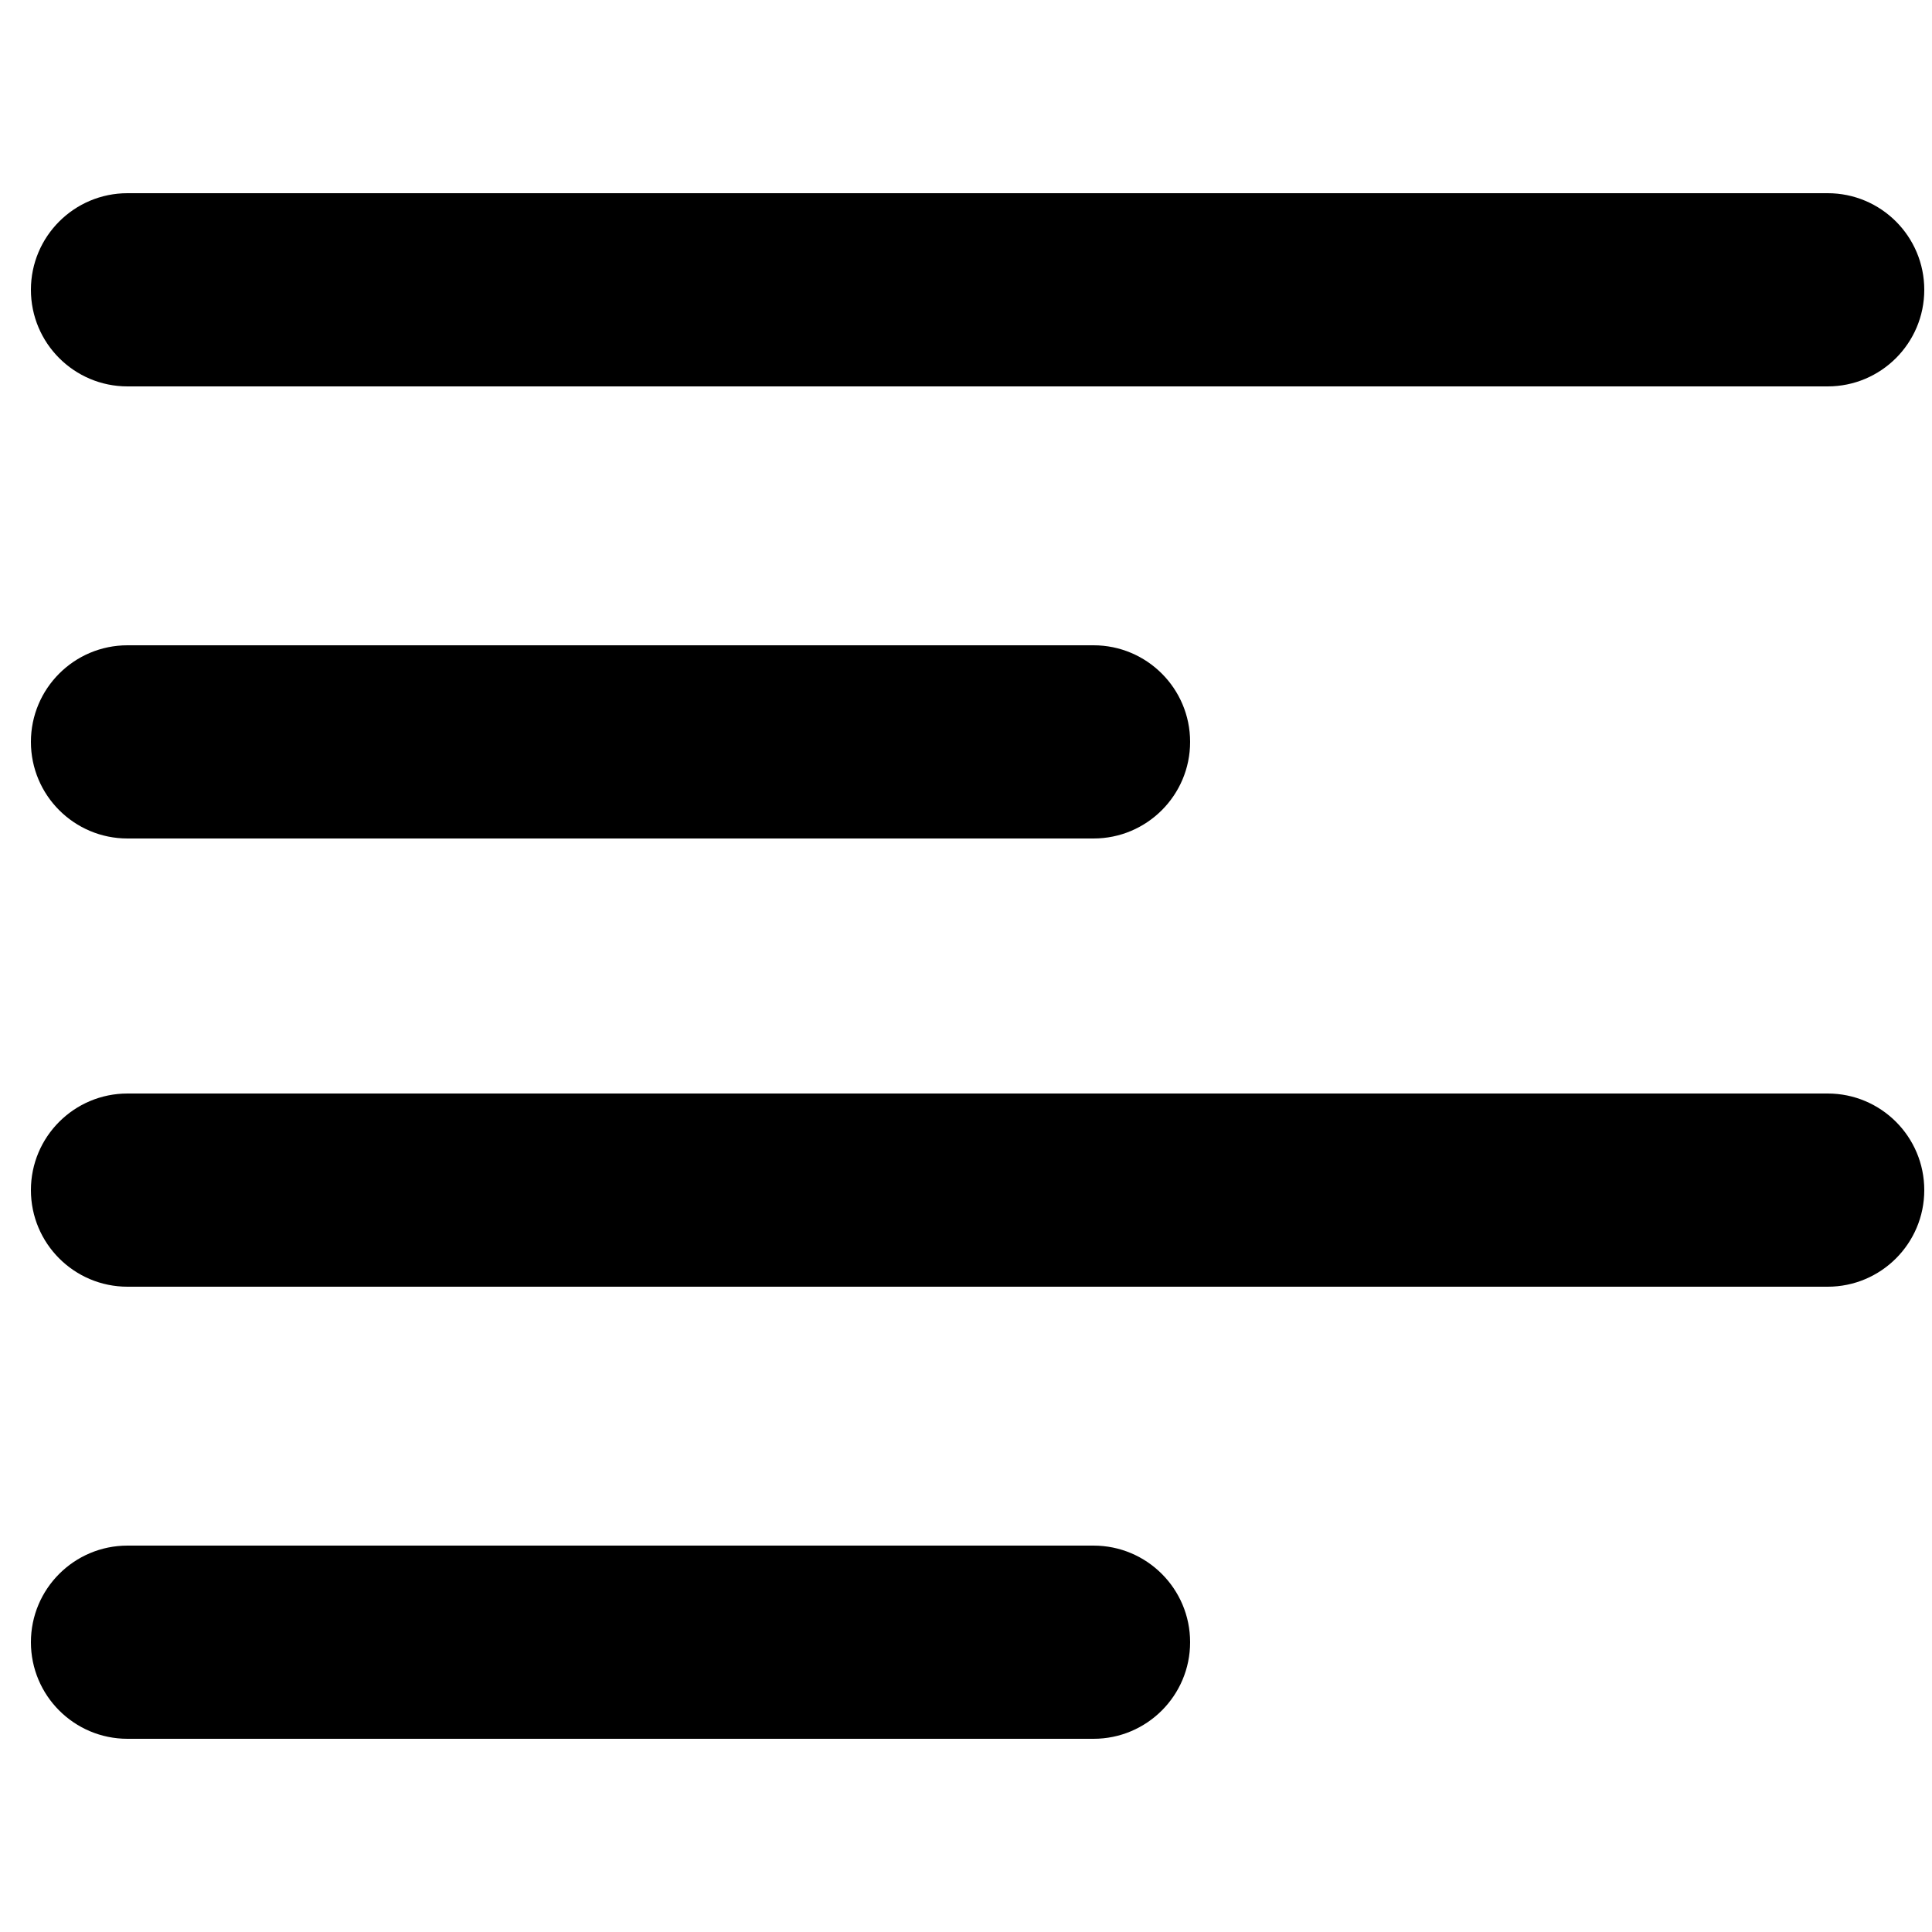 <?xml version="1.0" encoding="UTF-8"?>
<svg width="500px" height="500px" viewBox="0 0 500 500" version="1.1" xmlns="http://www.w3.org/2000/svg" xmlns:xlink="http://www.w3.org/1999/xlink">
    <title>align-left</title>
    <g id="align-left" stroke="none" stroke-width="1" fill="none" fill-rule="evenodd">
        <path d="M283,400 C296.807,400 308,411.193 308,425 C308,438.807 296.807,450 283,450 L33,450 C19.193,450 8,438.807 8,425 C8,411.193 19.193,400 33,400 L283,400 Z M473,283 C486.807,283 498,294.193 498,308 C498,321.807 486.807,333 473,333 L33,333 C19.193,333 8,321.807 8,308 C8,294.193 19.193,283 33,283 L473,283 Z M283,167 C296.807,167 308,178.193 308,192 C308,205.807 296.807,217 283,217 L33,217 C19.193,217 8,205.807 8,192 C8,178.193 19.193,167 33,167 L283,167 Z M473,50 C486.807,50 498,61.193 498,75 C498,88.807 486.807,100 473,100 L33,100 C19.193,100 8,88.807 8,75 C8,61.193 19.193,50 33,50 L473,50 Z" id="Shape" fill="#000000"></path>
    </g>
</svg>